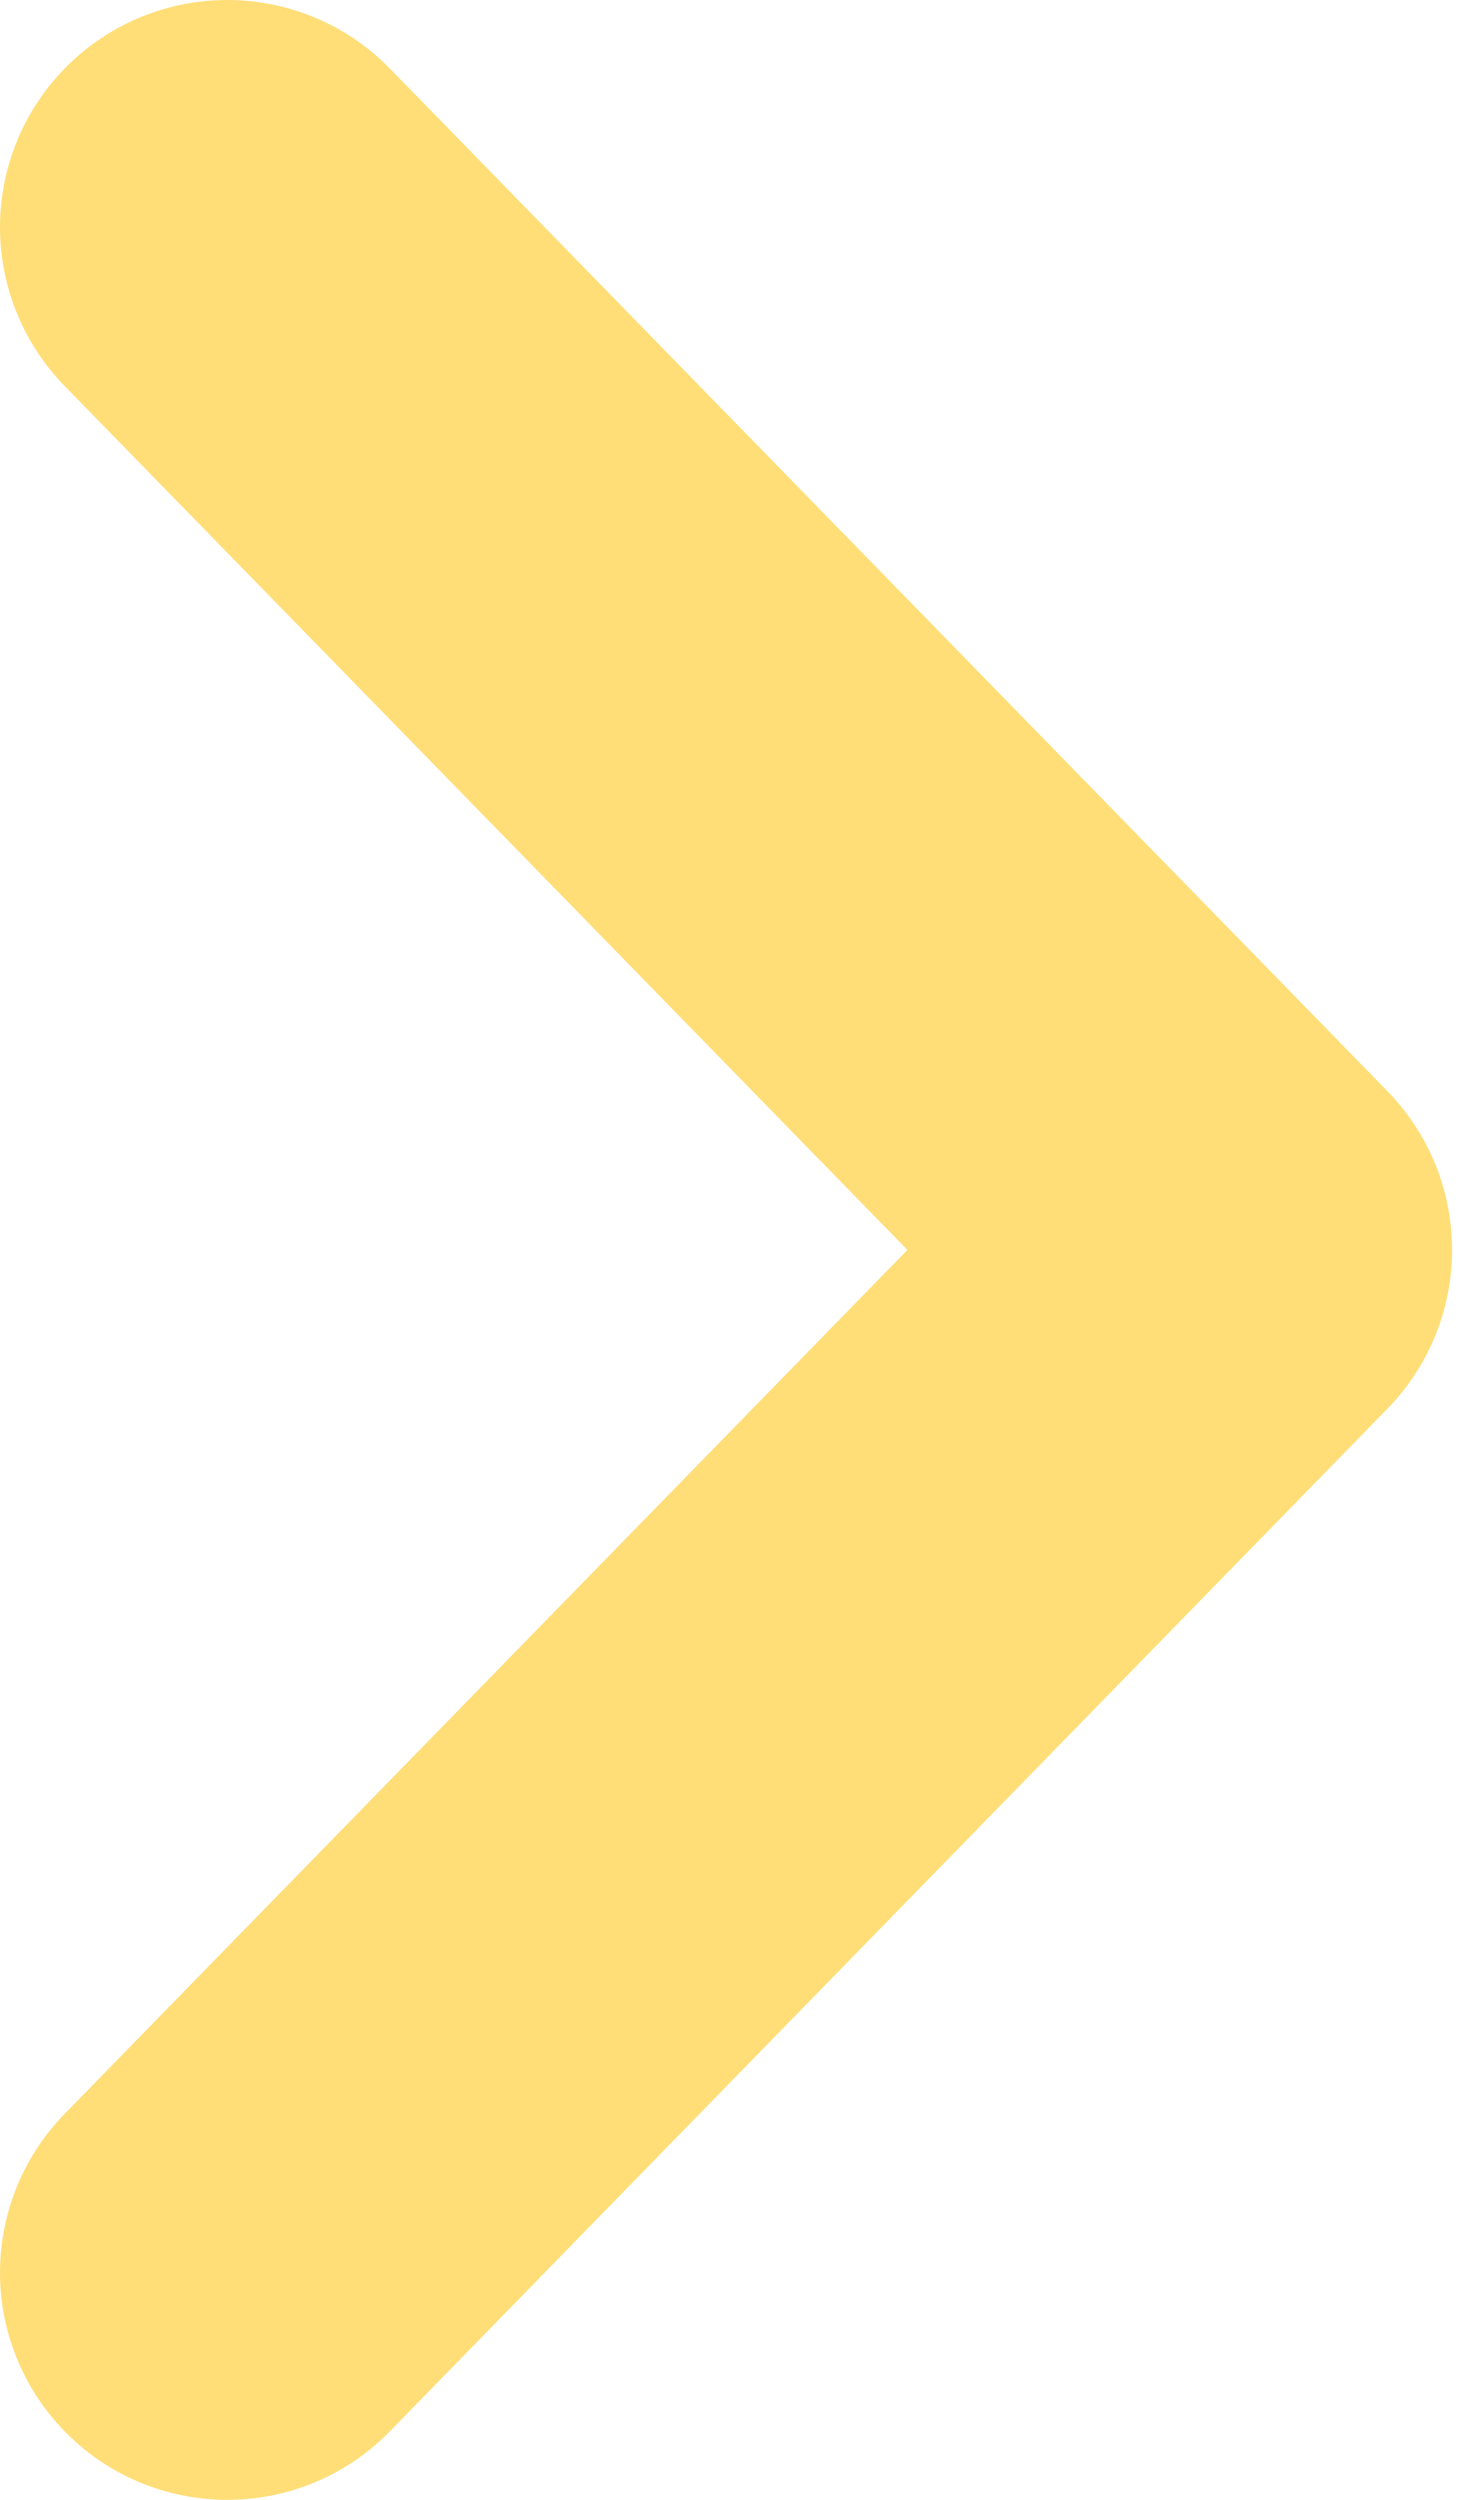 <svg width="26" height="44" viewBox="0 0 26 44" fill="none" xmlns="http://www.w3.org/2000/svg">
<path d="M4 40L21.561 22L4 4" stroke="#FFC000" stroke-opacity="0.53" stroke-width="8" stroke-linecap="round" stroke-linejoin="round"/>
</svg>

